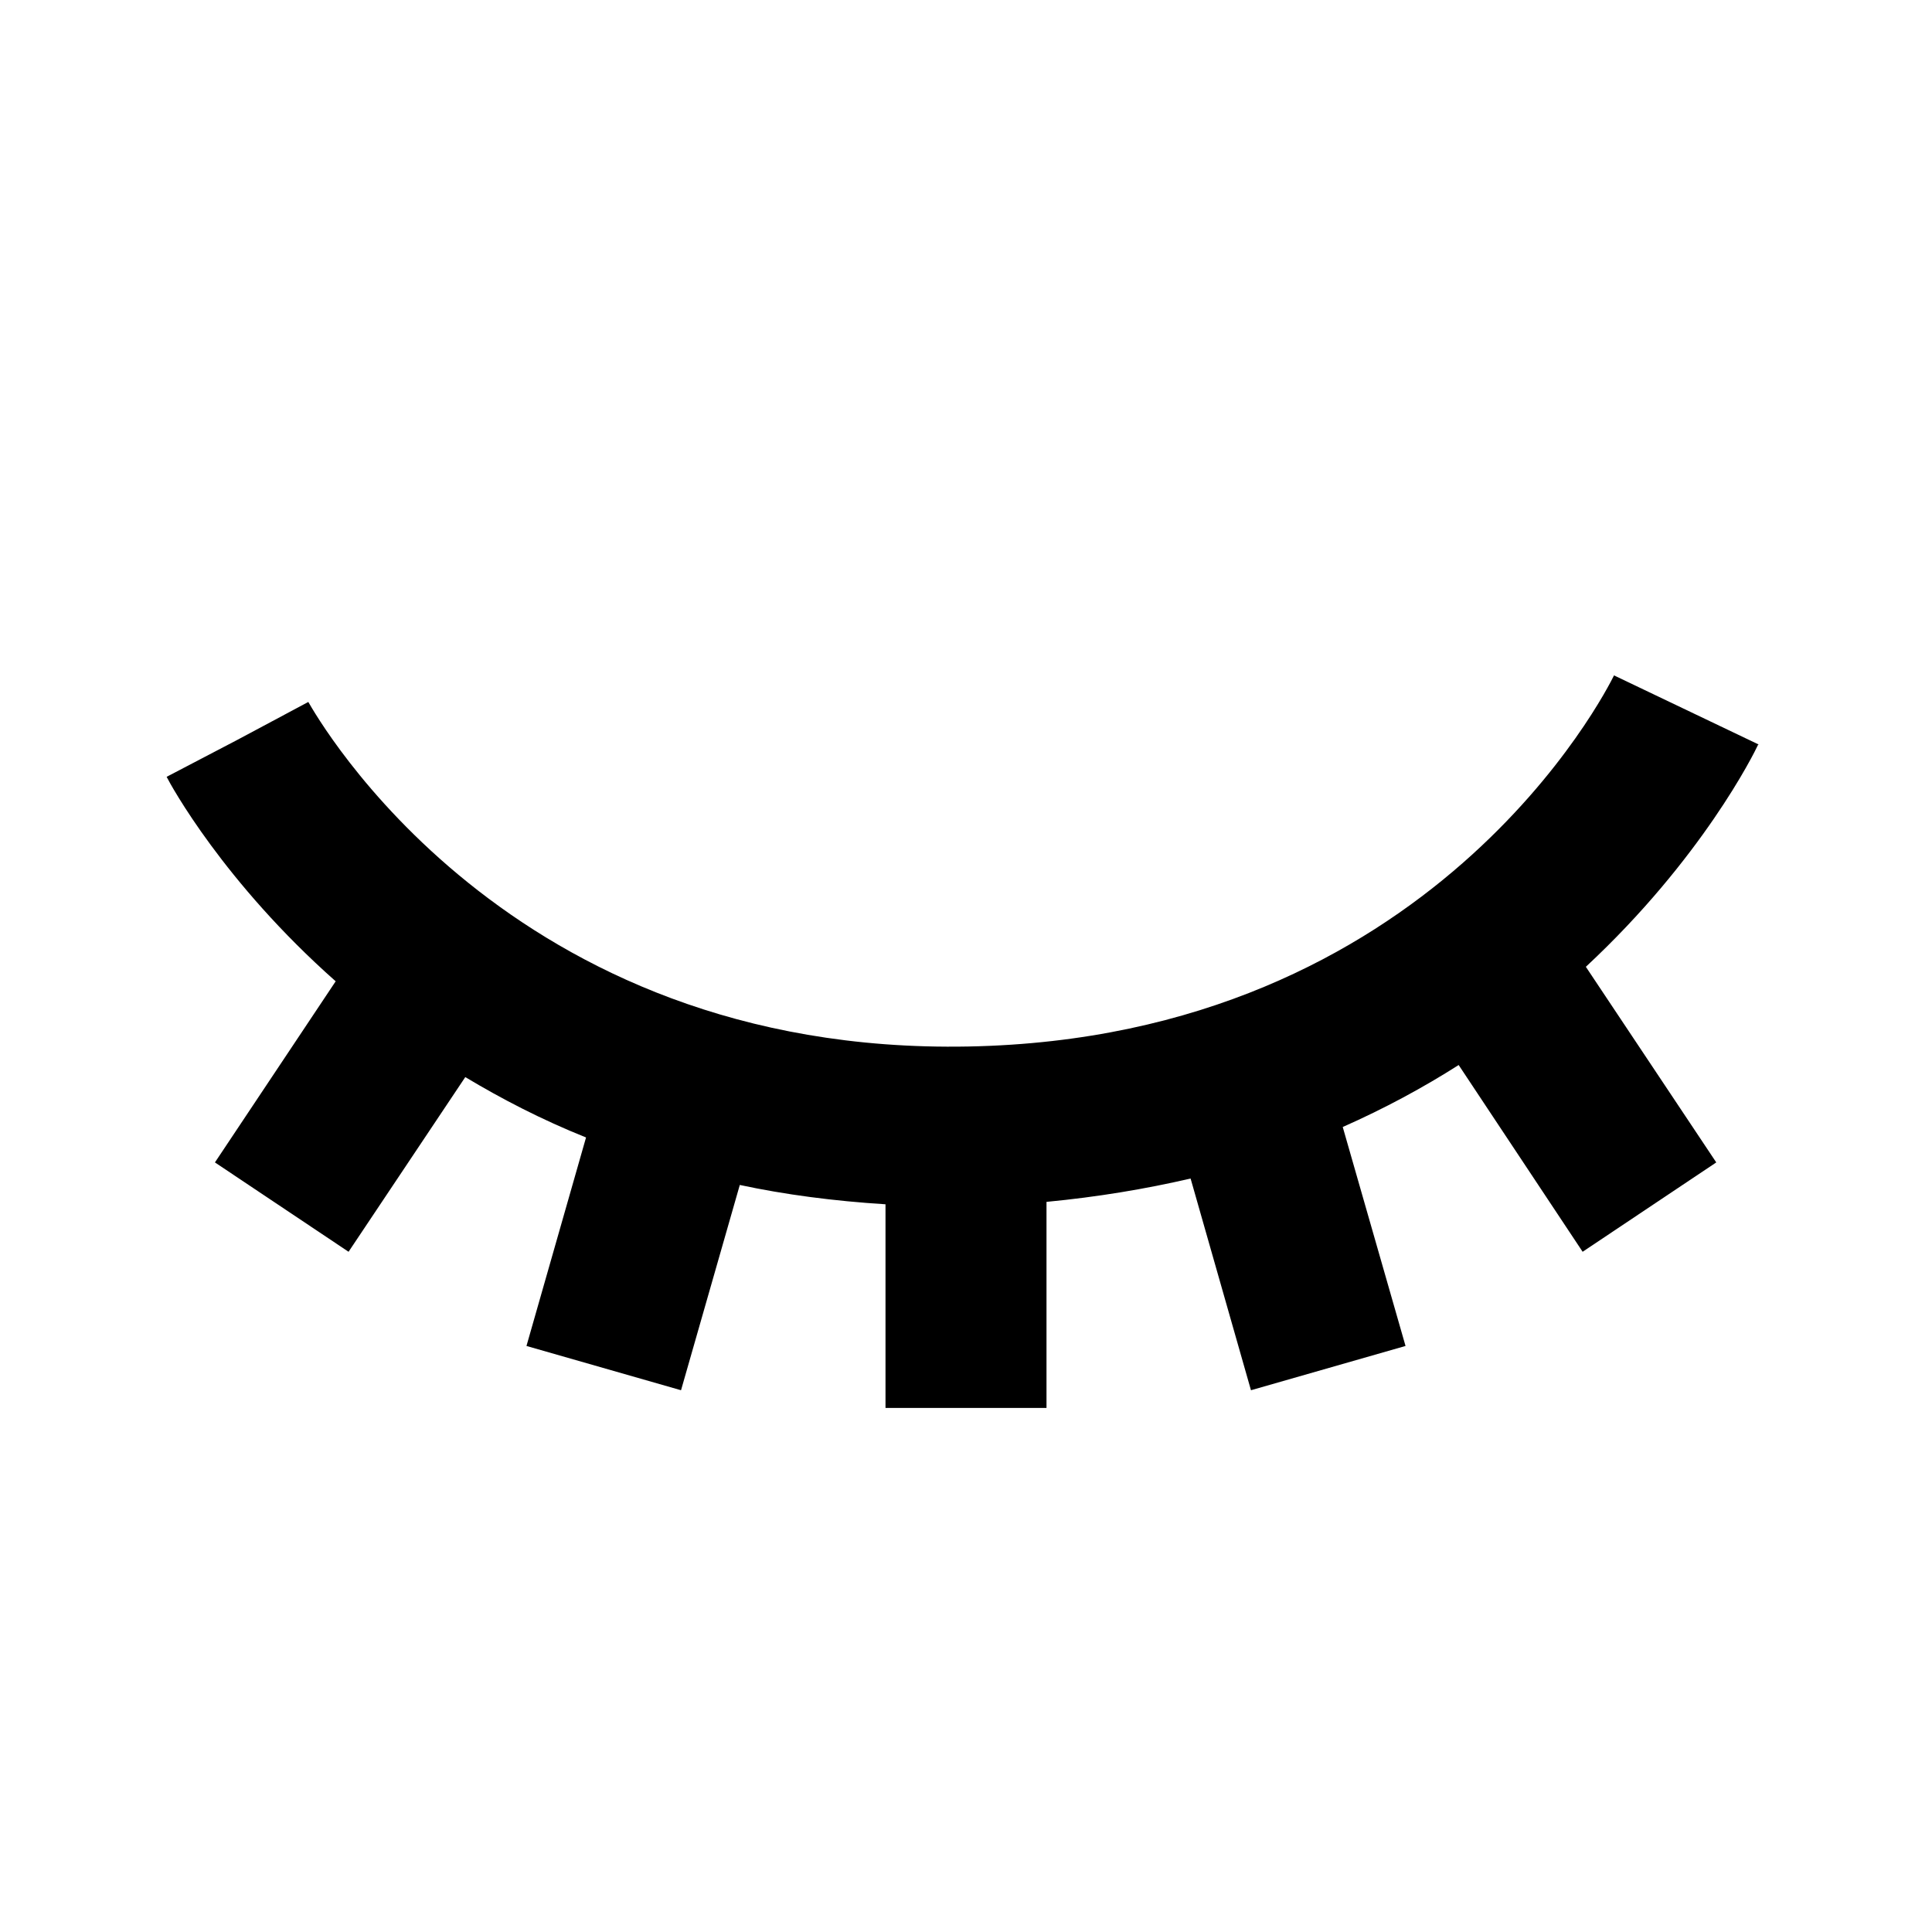 <?xml version="1.0" encoding="UTF-8"?>
<svg id="Layer_1" data-name="Layer 1" xmlns="http://www.w3.org/2000/svg" viewBox="0 0 24 24">
  <path d="M21.85,9.25l-1.8-.86c-.09,.18-2.25,4.5-8.02,4.61-5.74,.11-8.1-4.11-8.2-4.28l-.88,.47-.88,.46c.05,.1,.71,1.31,2.1,2.54l-1.5,2.25,1.66,1.11,1.45-2.17c.45,.27,.95,.53,1.5,.75l-.74,2.59,1.92,.55,.73-2.55c.56,.12,1.17,.2,1.81,.24v2.53h2v-2.56c.63-.06,1.23-.16,1.79-.29l.75,2.63,1.92-.55-.78-2.72c.52-.23,1-.49,1.44-.77l1.54,2.32,1.66-1.11-1.62-2.43c1.44-1.34,2.09-2.65,2.14-2.76Z"/>
</svg>